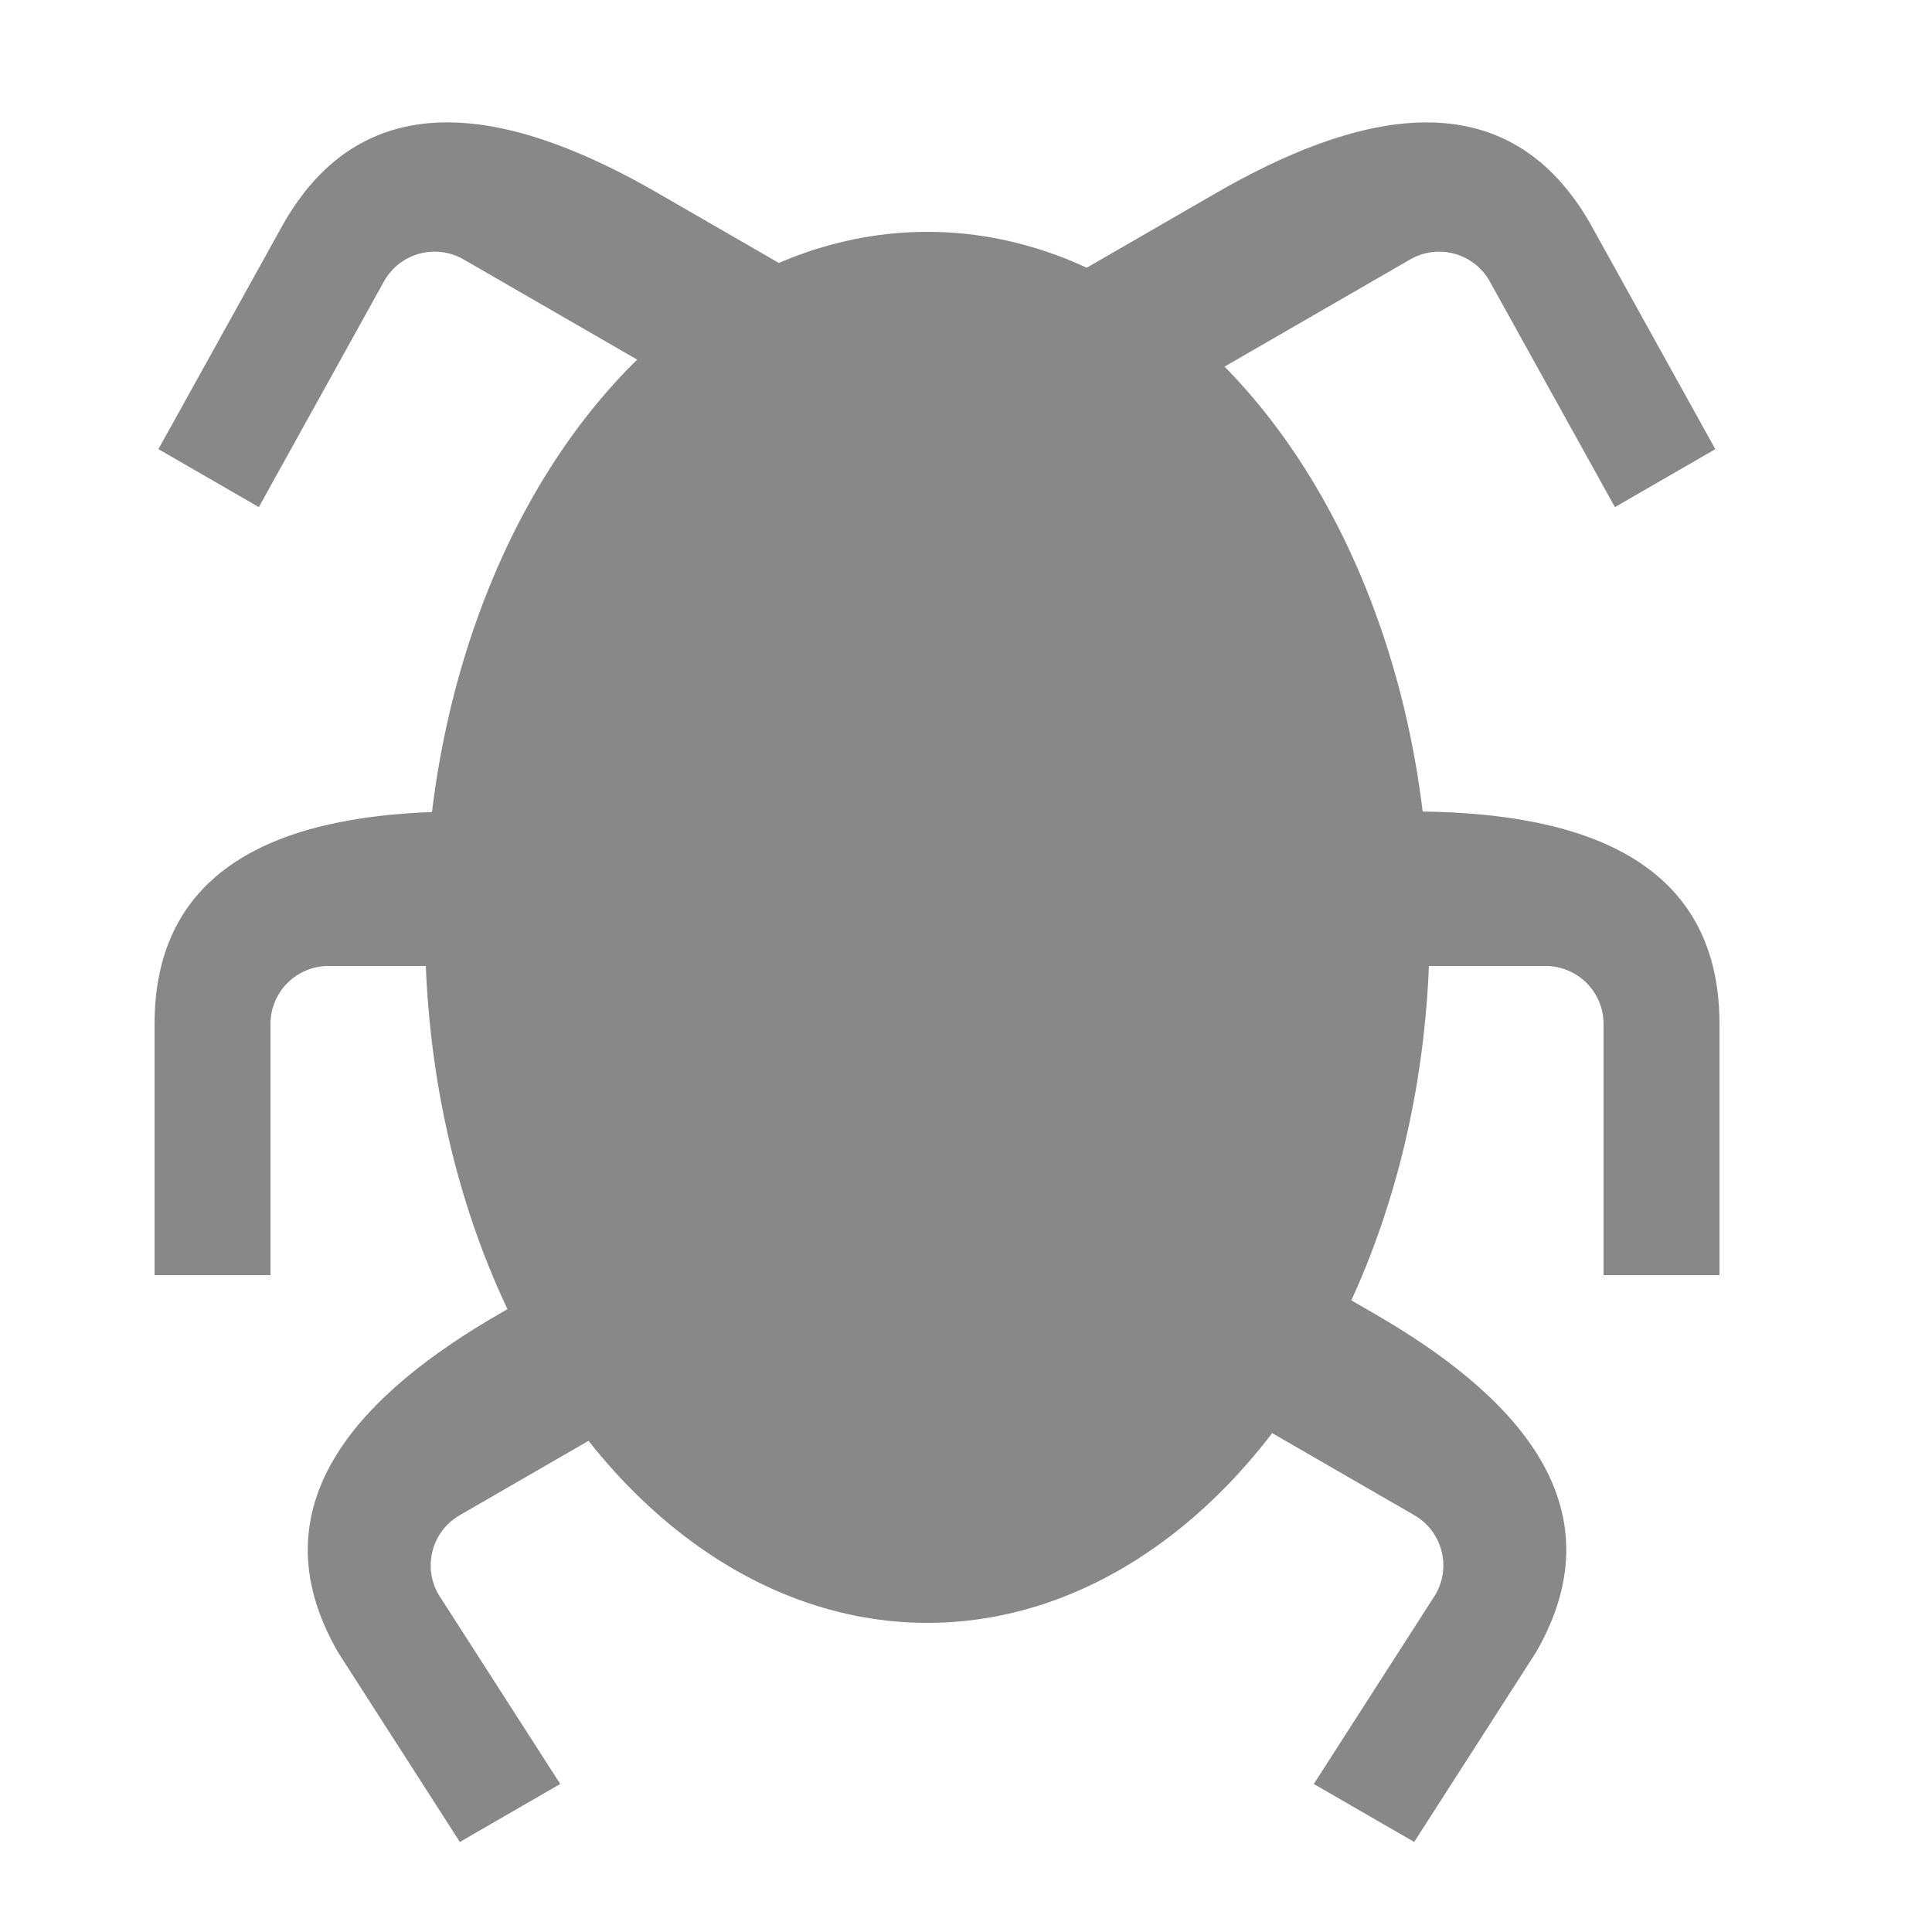 <svg xmlns="http://www.w3.org/2000/svg" width="50" height="50" viewBox="0 0 50 50">
  <g fill="none" fill-rule="evenodd">
    <g fill="#888" transform="translate(4 1)">
      <path d="M14.347,14.283 L10.347,14.283 L10.347,6.783 C10.347,5.955 9.675,5.283 8.847,5.283 L2.146,5.399 L2.146,2.399 L8.847,2.283 C13.347,2.283 14.347,6.283 14.347,10.283 L14.347,14.283 Z" transform="rotate(-60 8.246 8.283)"/>
      <path d="M12,32 L8,32 L8,24.5 C8,23.672 7.328,23 6.5,23 L0,23 L0,20 L6.5,20 C11,20 12,24 12,28 L12,32 Z" transform="rotate(-90 6 26)"/>
      <path d="M15.69,44.904 L11.69,44.904 L11.69,37.404 C11.69,36.576 11.019,35.904 10.19,35.904 L4.365,36.18 L4.365,33.18 L10.19,32.904 C14.69,32.904 15.69,36.904 15.69,40.904 L15.69,44.904 Z" transform="rotate(-120 10.027 38.904)"/>
    </g>
    <g fill="#888" transform="matrix(-1 0 0 1 44.5 1)">
      <path d="M14.354,14.283 L10.354,14.283 L10.354,6.783 C10.354,5.955 9.683,5.283 8.854,5.283 L2.153,5.399 L2.153,2.399 L8.854,2.283 C13.354,2.283 14.354,6.283 14.354,10.283 L14.354,14.283 Z" transform="rotate(-60 8.254 8.283)"/>
      <path d="M12,32 L8,32 L8,24.5 C8,23.672 7.328,23 6.5,23 L0,23 L0,20 L6.5,20 C11,20 12,24 12,28 L12,32 Z" transform="rotate(-90 6 26)"/>
      <path d="M15.69,44.904 L11.69,44.904 L11.69,37.404 C11.69,36.576 11.019,35.904 10.19,35.904 L4.365,36.18 L4.365,33.18 L10.19,32.904 C14.69,32.904 15.69,36.904 15.69,40.904 L15.69,44.904 Z" transform="rotate(-120 10.027 38.904)"/>
    </g>
    <ellipse cx="24" cy="24" fill="#888" rx="13" ry="18"/>
  </g>
</svg>
